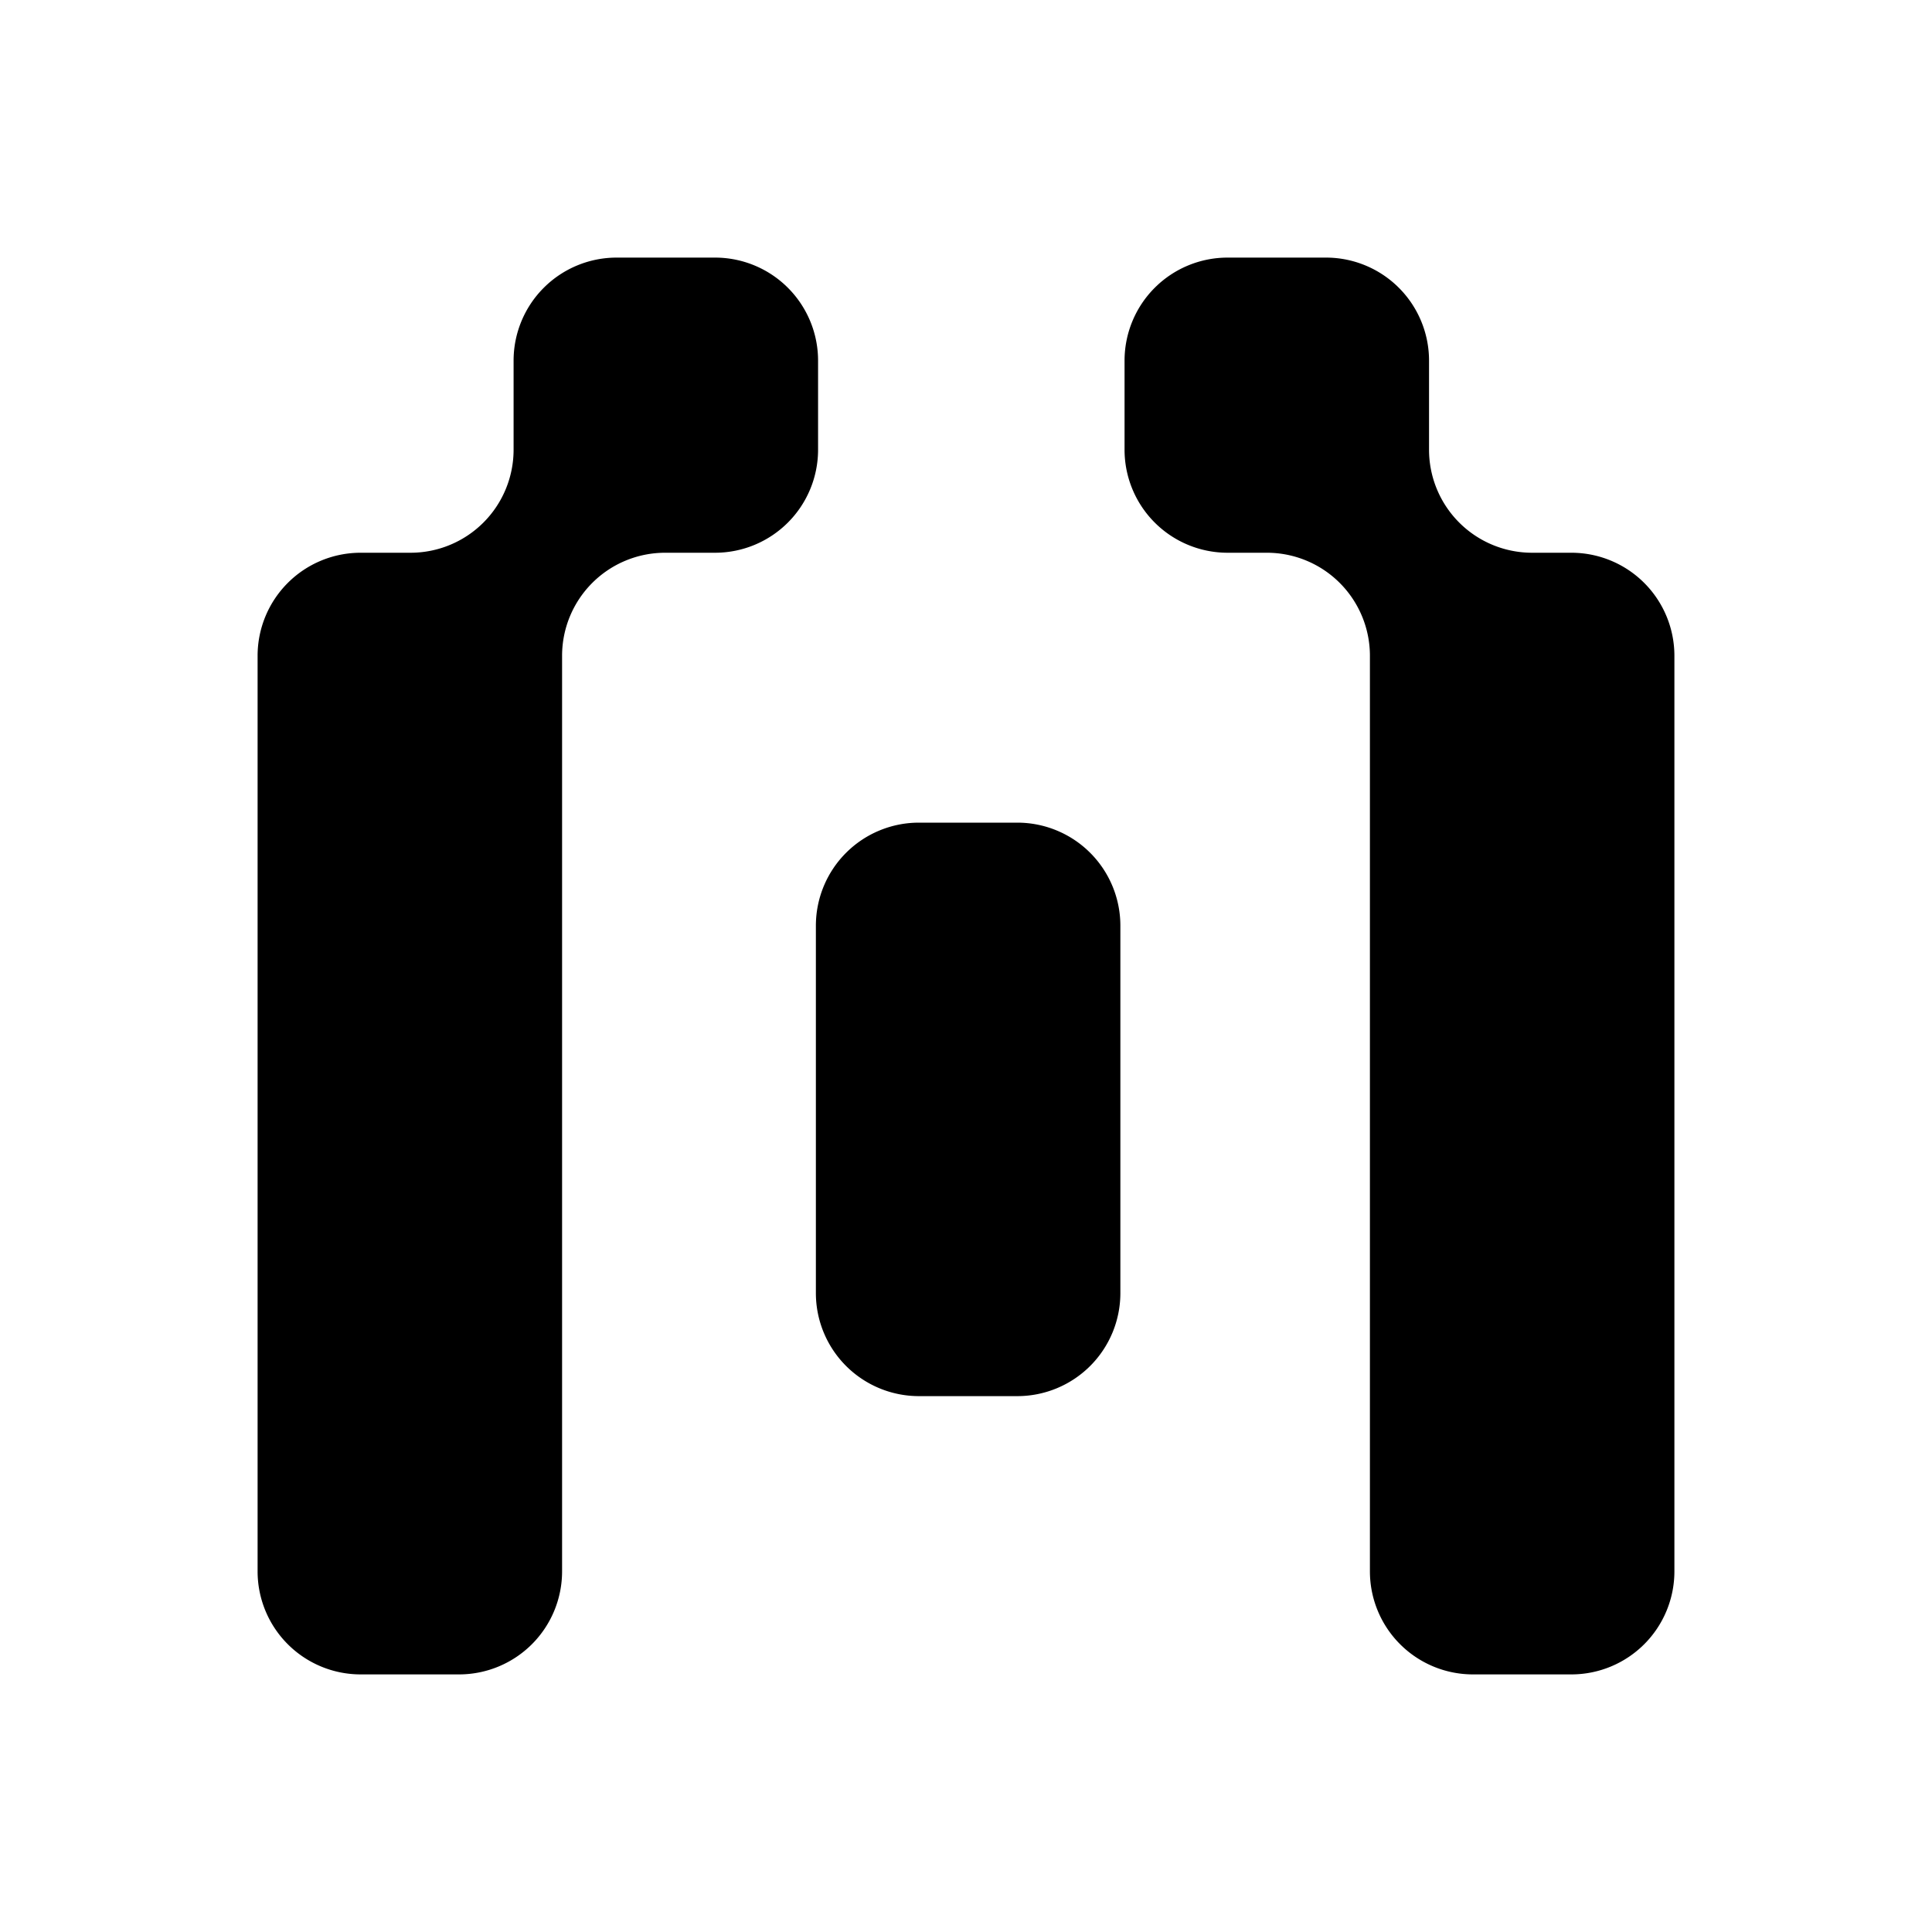 <svg fill="none" xmlns="http://www.w3.org/2000/svg" viewBox="0 0 30 30">
  <path fill-rule="evenodd" clip-rule="evenodd" d="M12.703 5.6a1.6 1.6 0 0 0-1.6-1.6H9.575a1.6 1.6 0 0 0-1.6 1.6v1.383a1.6 1.6 0 0 1-1.6 1.6H5.6a1.6 1.6 0 0 0-1.6 1.6V24.4A1.6 1.6 0 0 0 5.6 26h1.528a1.6 1.6 0 0 0 1.6-1.6V10.183a1.6 1.6 0 0 1 1.6-1.6h.775a1.6 1.6 0 0 0 1.6-1.6V5.6Zm9.487 0a1.6 1.6 0 0 0-1.6-1.6h-1.528a1.6 1.6 0 0 0-1.6 1.6v1.383a1.6 1.6 0 0 0 1.6 1.6h.61a1.6 1.6 0 0 1 1.6 1.6V24.4a1.6 1.6 0 0 0 1.6 1.6H24.4a1.6 1.6 0 0 0 1.6-1.6V10.183a1.6 1.6 0 0 0-1.6-1.6h-.61a1.6 1.6 0 0 1-1.6-1.6V5.6Zm-4.793 8.774a1.6 1.6 0 0 0-1.6-1.6h-1.528a1.6 1.6 0 0 0-1.6 1.6v5.705a1.6 1.6 0 0 0 1.6 1.6h1.528a1.6 1.6 0 0 0 1.6-1.6v-5.705Z" fill="currentColor"/>
</svg>
